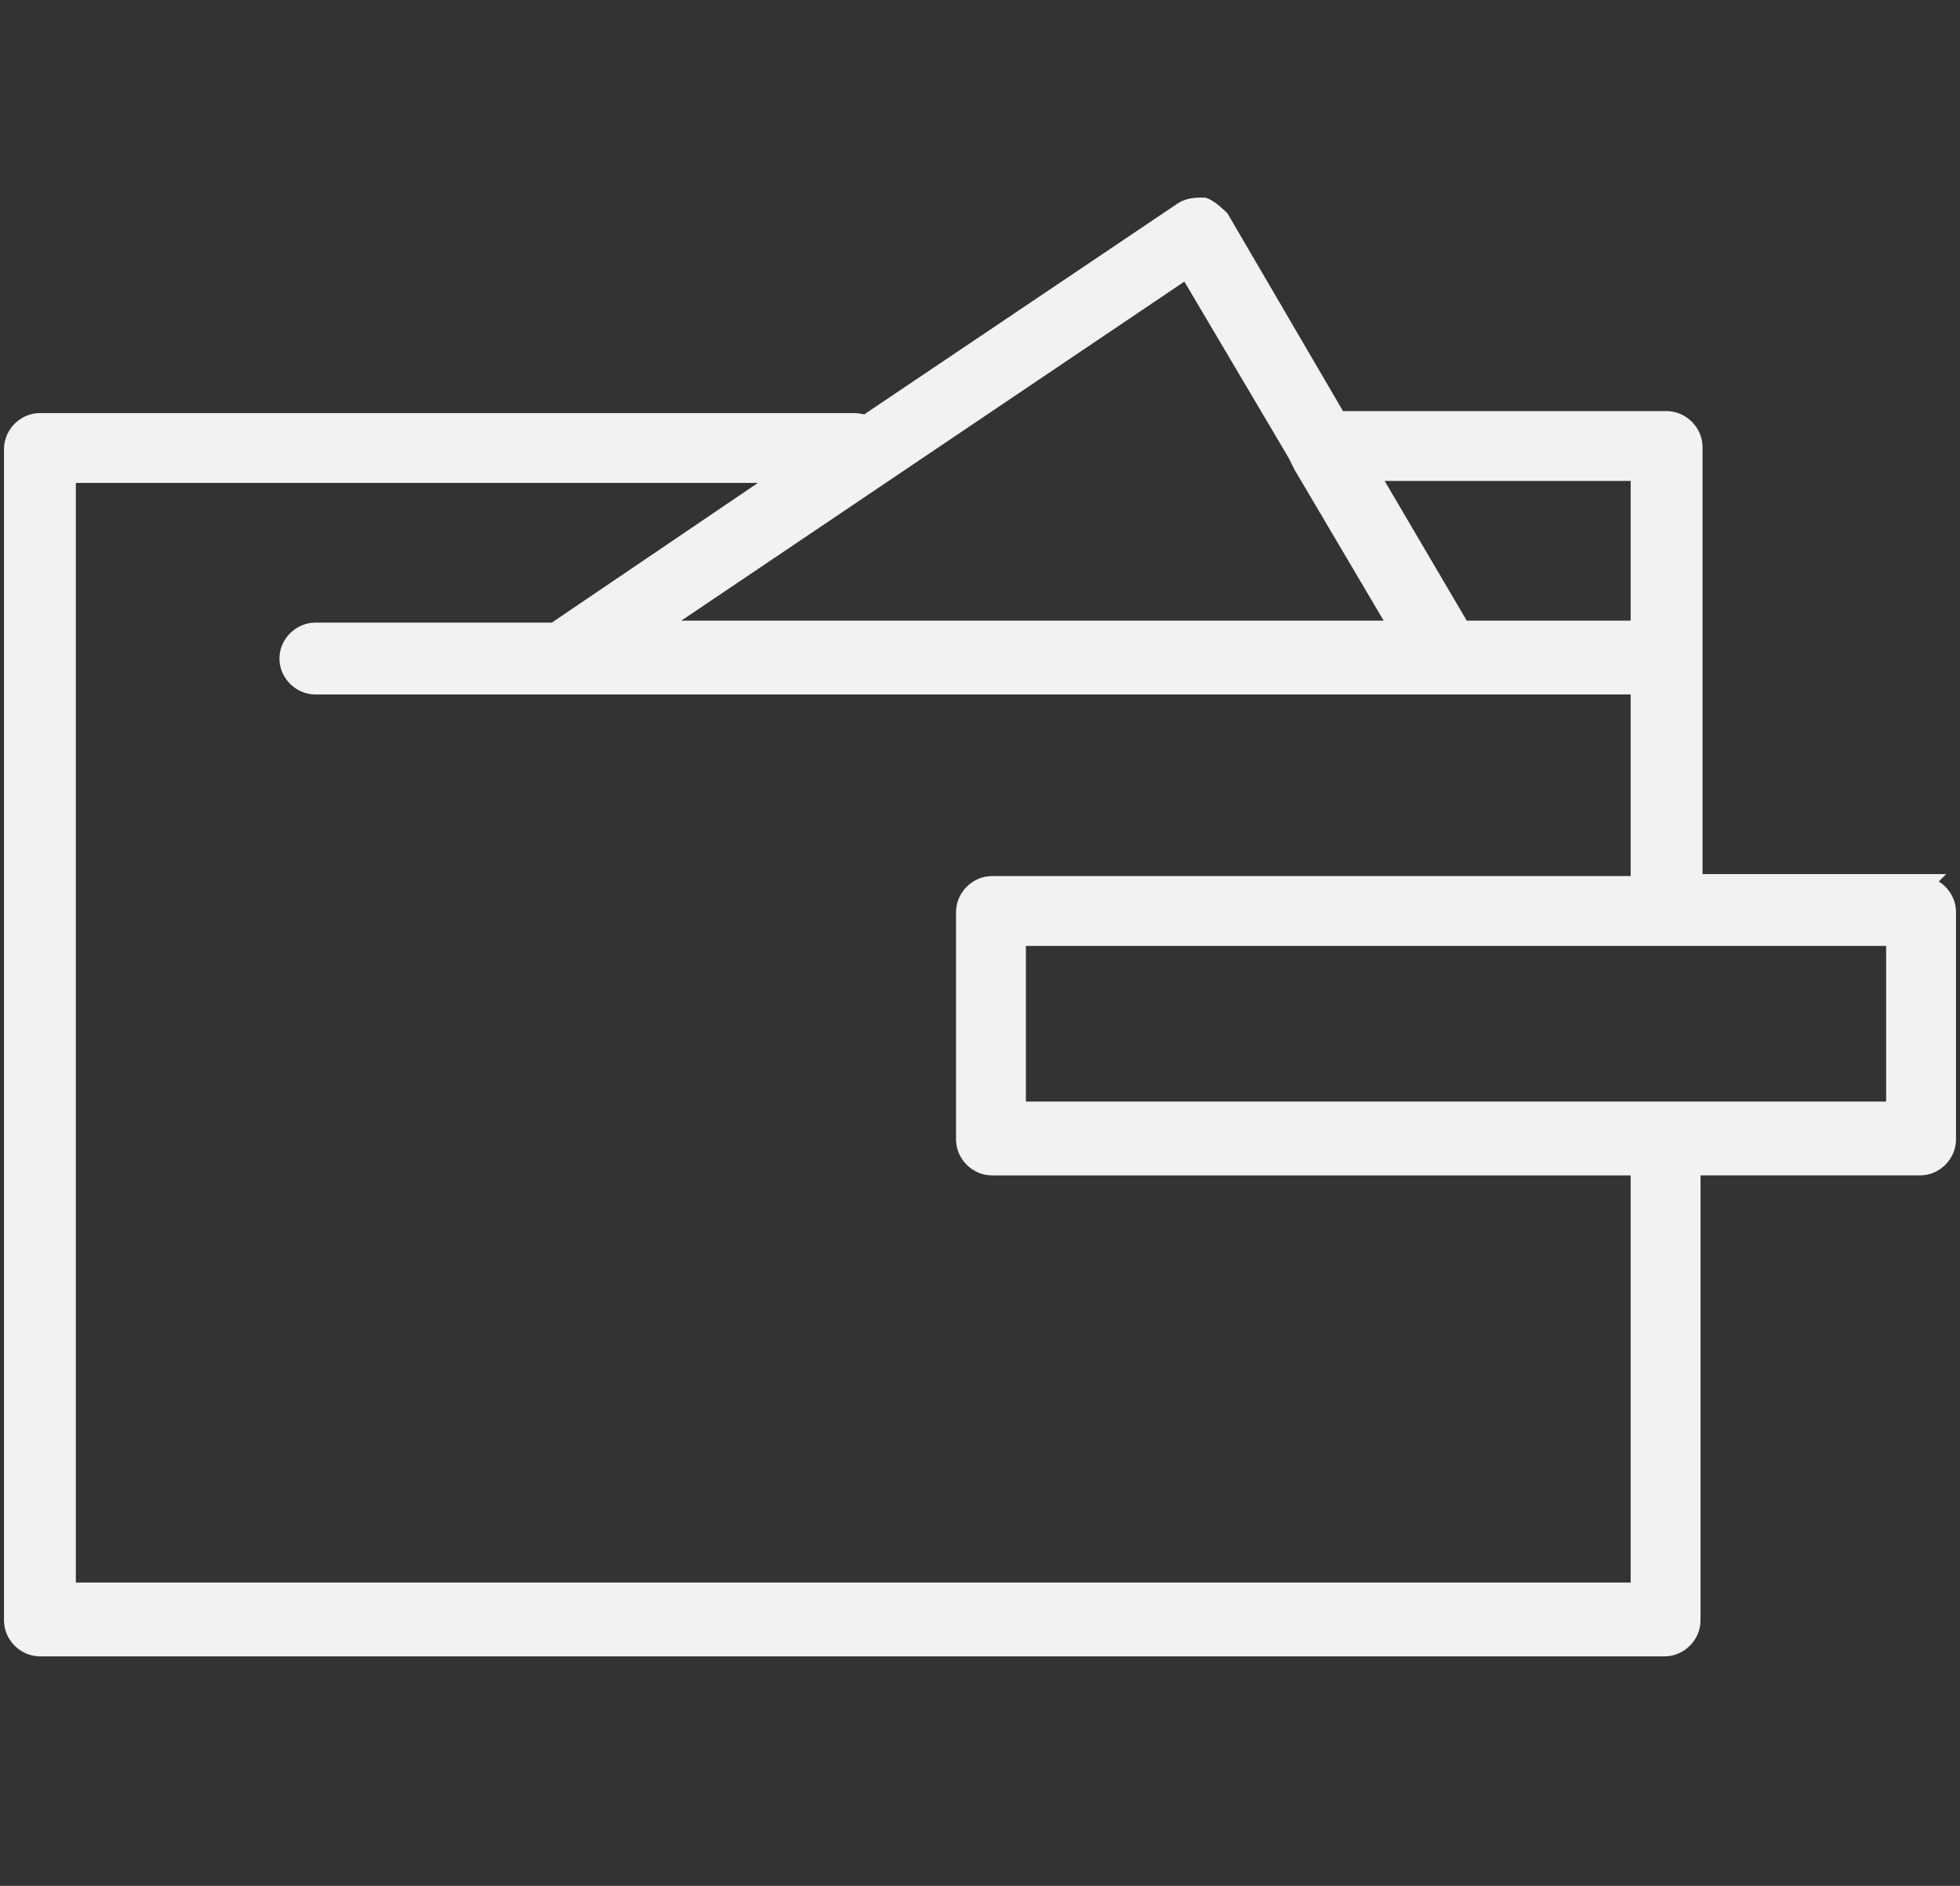 <?xml version="1.0" encoding="UTF-8"?><svg id="Calque_1" xmlns="http://www.w3.org/2000/svg" viewBox="0 0 9.82 9.45"><rect x="0" y="0" width="9.82" height="9.45" fill="#333333" stroke="none"/><defs><style>.cls-1{fill:#f2f2f2;stroke:#f2f2f2;stroke-miterlimit:10;stroke-width:.1px;}</style></defs><path class="cls-1" d="M9.63,4.43h-1.15V2.24c0-.07-.06-.13-.13-.13h-1.65l-.59-1.01s-.05-.05-.08-.06c-.03,0-.07,0-.1,.02l-1.59,1.07s-.04-.01-.06-.01H.2c-.07,0-.13,.06-.13,.13v5.87c0,.07,.06,.13,.13,.13H8.34c.07,0,.13-.06,.13-.13v-2.28h1.15c.07,0,.13-.06,.13-.13v-1.14c0-.07-.06-.13-.13-.13Zm-1.41-2.07v.8h-.9l-.47-.8h1.37Zm-2.27-1.02l.55,.93s.02,.04,.03,.06l.49,.83H3.25l2.7-1.82Zm2.27,6.64H.33V2.37H3.96l-1.18,.8H1.58c-.07,0-.13,.06-.13,.13s.06,.13,.13,.13h6.64v1.01h-3.25c-.07,0-.13,.06-.13,.13v1.14c0,.07,.06,.13,.13,.13h3.25v2.15Zm1.28-2.41H5.09v-.88h4.41v.88Z"/></svg>